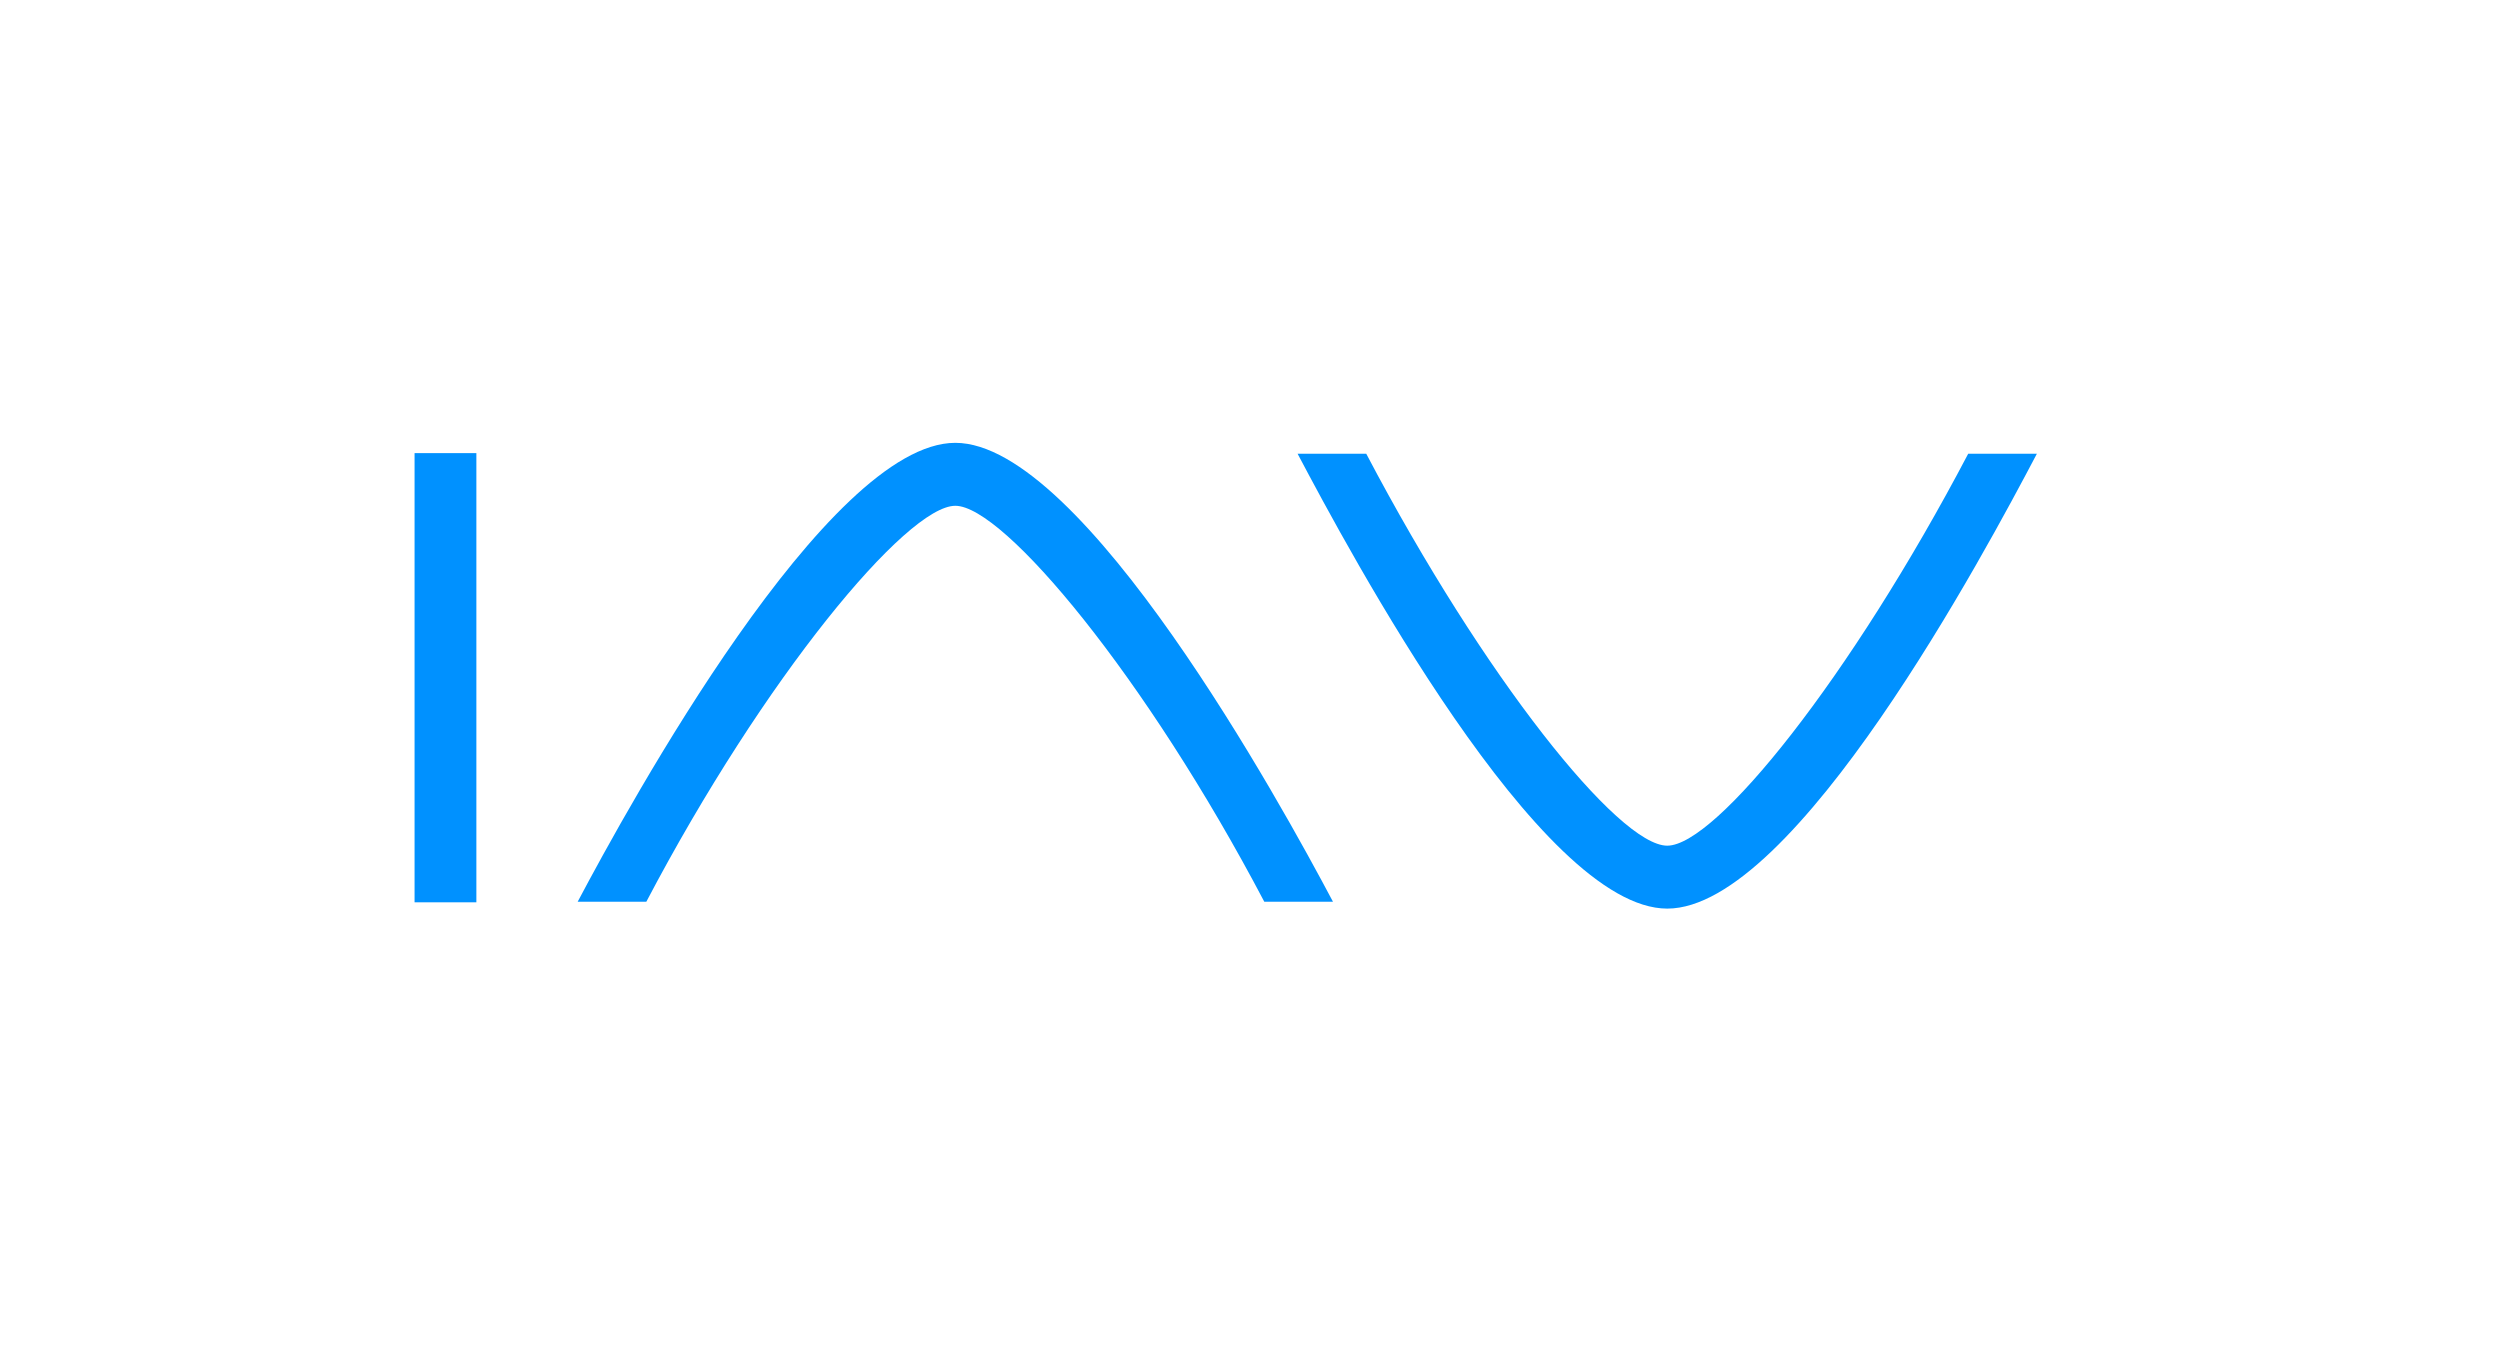 <svg id="IAV-Logo_B3_" data-name="IAV-Logo (B3)" xmlns="http://www.w3.org/2000/svg" width="104" height="56" viewBox="0 0 104 56">
  <g id="Gruppe_49" data-name="Gruppe 49" transform="translate(17.246 18.422)">
    <g id="Gruppe_48" data-name="Gruppe 48" transform="translate(0 0.428)">
      <g id="Gruppe_47" data-name="Gruppe 47">
        <rect id="Rechteck_130" data-name="Rechteck 130" width="2.571" height="18.686" fill="#0091ff"/>
      </g>
    </g>
    <path id="Pfad_19" data-name="Pfad 19" d="M1832.875,24.565c-5.308,0-13.568,15.044-15.71,19.091h2.856c4.9-9.331,10.832-16.472,12.854-16.472s7.95,7.141,12.854,16.472h2.857C1846.444,39.609,1838.184,24.565,1832.875,24.565Z" transform="translate(-1810.38 -24.565)" fill="#0091ff"/>
    <path id="Pfad_20" data-name="Pfad 20" d="M1873,44.1c5.308,0,13.235-14.854,15.377-18.924h-2.857c-4.9,9.331-10.5,16.306-12.521,16.306s-7.617-6.975-12.522-16.306h-2.856C1859.76,29.222,1867.711,44.1,1873,44.1Z" transform="translate(-1820.888 -24.724)" fill="#0091ff"/>
  </g>
  <g id="Gruppe_592" data-name="Gruppe 592" transform="translate(-0.14)">
    <rect id="Rechteck_312" data-name="Rechteck 312" width="19" height="19" transform="translate(0.14 19)" fill="none"/>
    <rect id="Rechteck_313" data-name="Rechteck 313" width="19" height="19" transform="translate(18.14)" fill="none"/>
    <rect id="Rechteck_314" data-name="Rechteck 314" width="19" height="19" transform="translate(18.14 37)" fill="none"/>
    <rect id="Rechteck_315" data-name="Rechteck 315" width="19" height="19" transform="translate(85.14 19)" fill="none"/>
  </g>
</svg>
